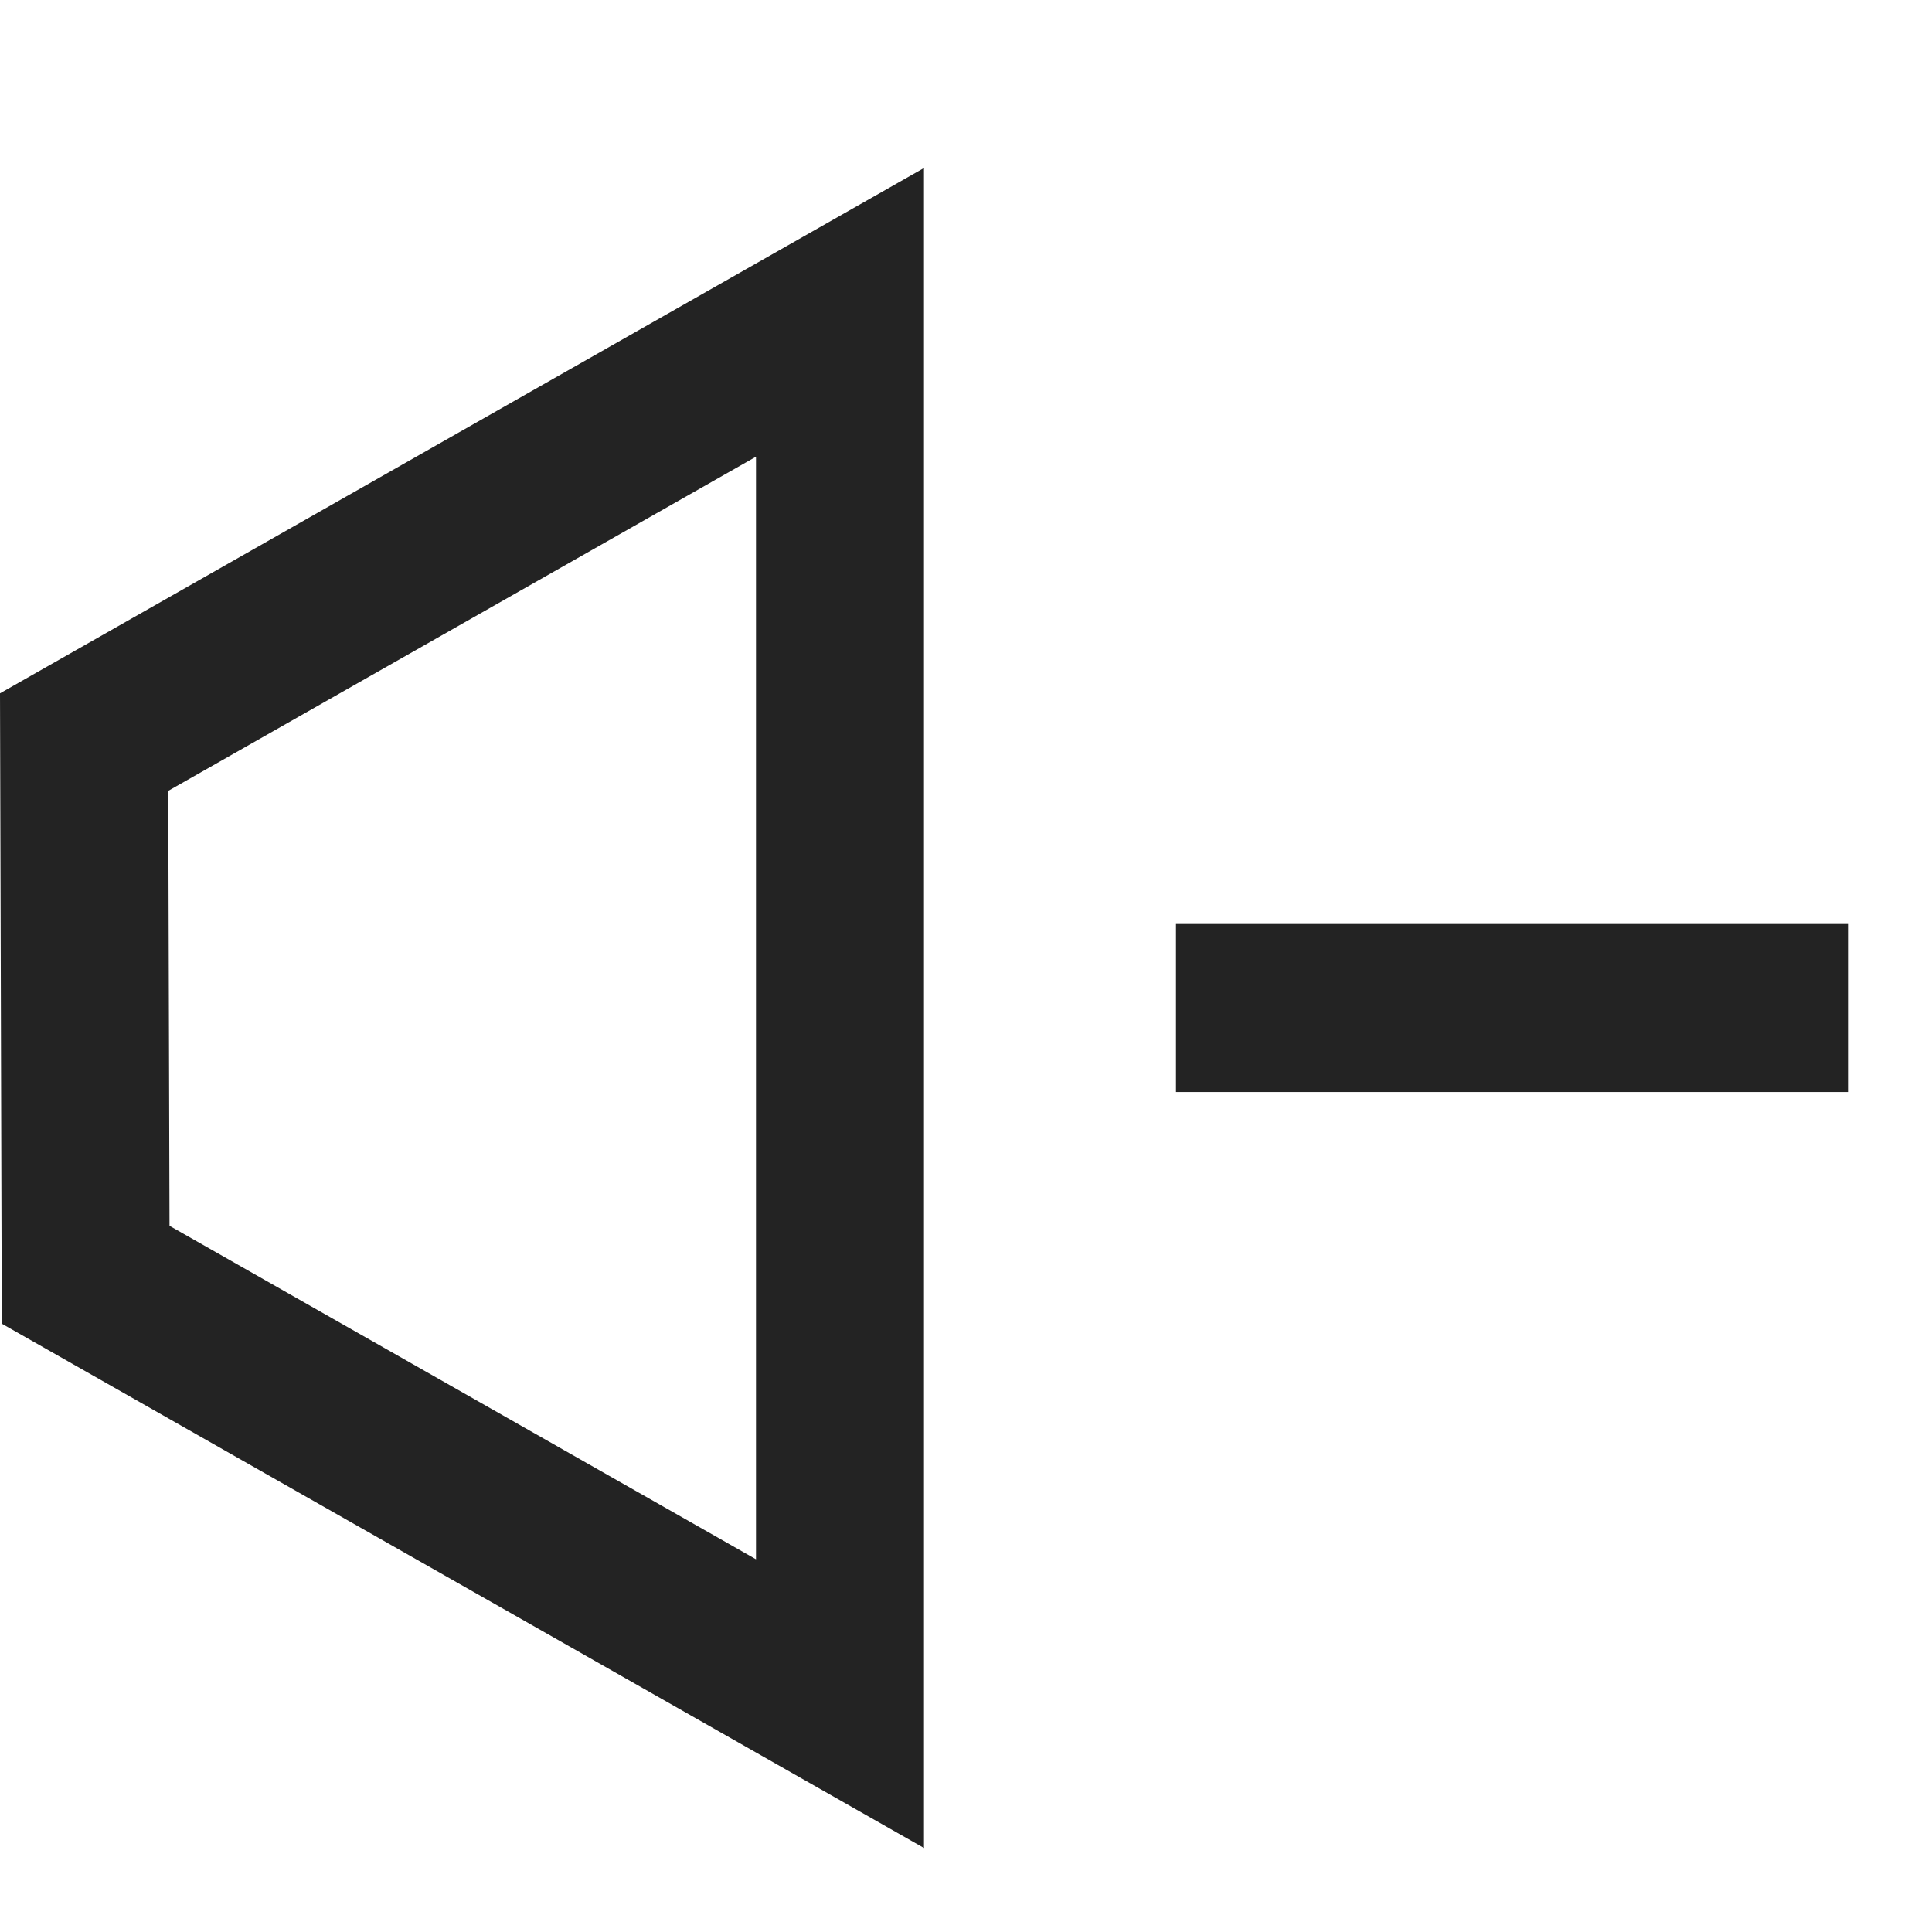 <svg width="23px" height="23px" viewBox="0 0 23 23" xmlns="http://www.w3.org/2000/svg">
    <title>
        volume-down
    </title>
    <path d="M14 13h8v-2h-8v2zM2.003 9.415l.015 5.178L9 18.563V5.437L2.003 9.415zM0 8.254L11 2v20L.021 15.758 0 8.254z" fill="#232323"/>
</svg>
